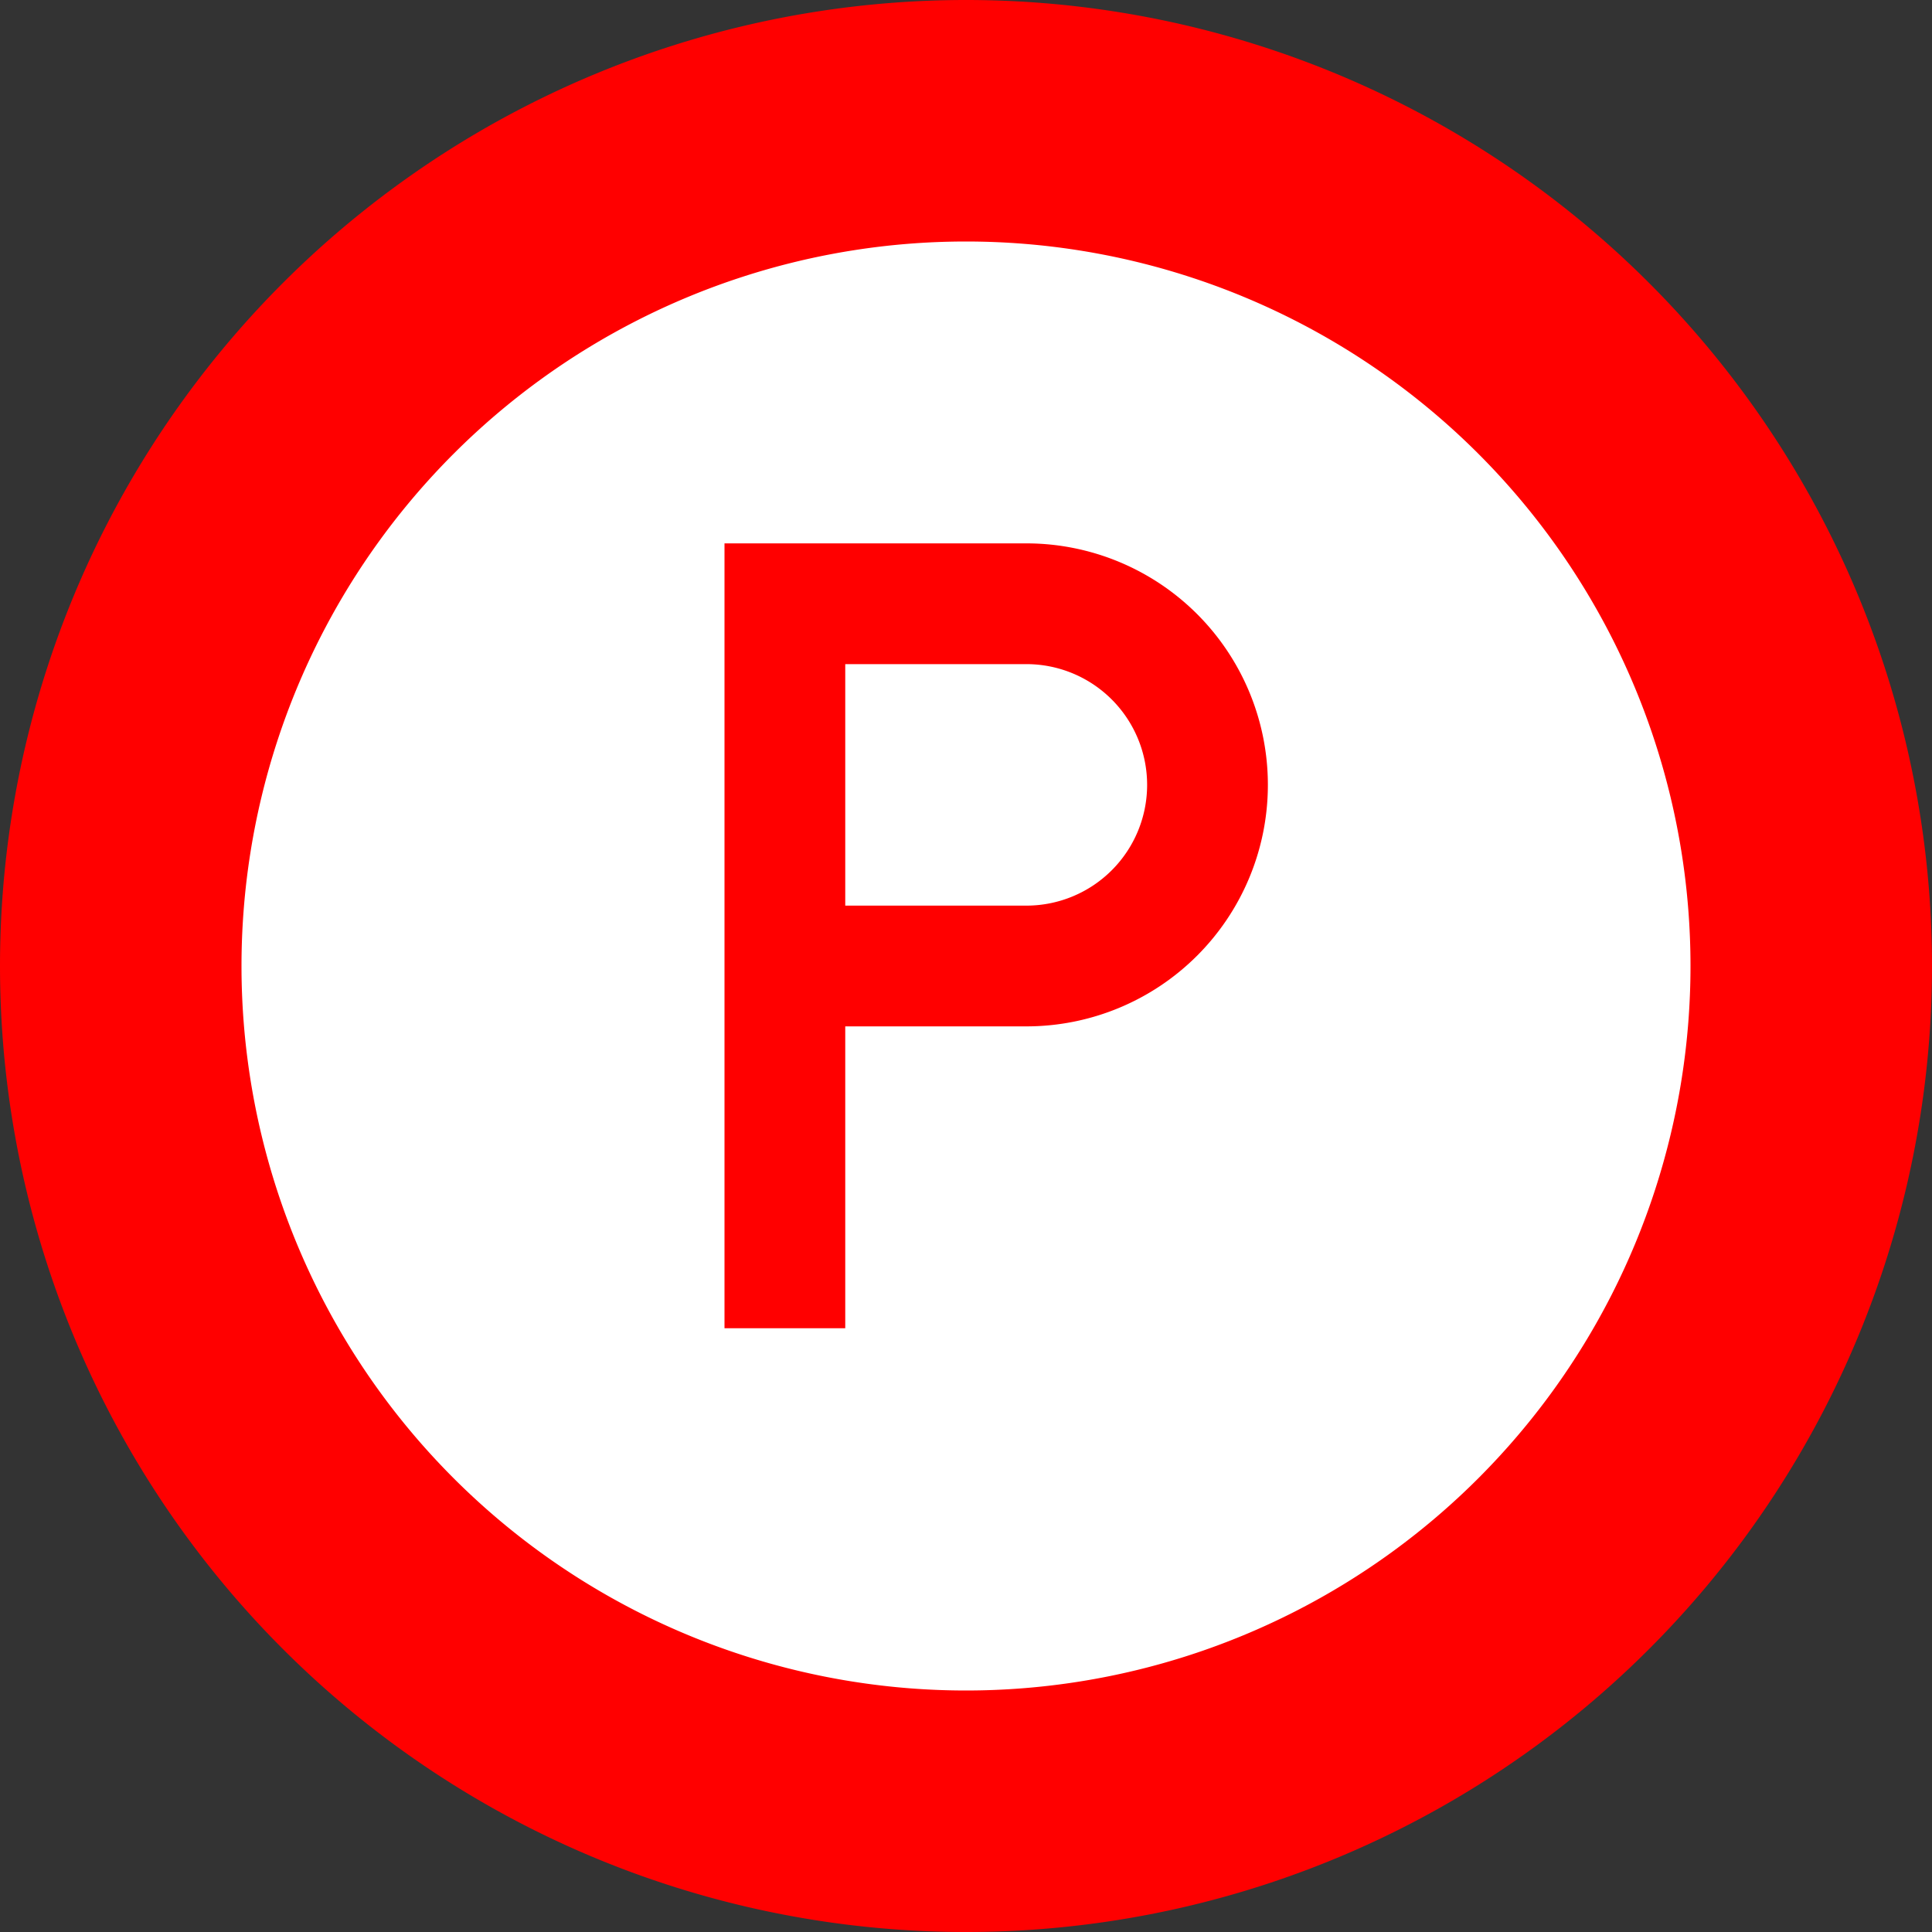 <?xml version="1.0" encoding="UTF-8"?>
<svg height="16" viewBox="0 0 16 16" width="16" xmlns="http://www.w3.org/2000/svg" 
id="r">
  <rect x="0" y="0" width="16" height="16" fill="#333333" stroke="none"/>
  <path d="M8,1 A1,1 0 0,1 8,15 A1,1 0 0,1 8,1"
  stroke="red"
  stroke-width="2"
  fill="white" />
  <path d="M6.5,11 v-6 h2 a1,1 0 0,1 0,3 h-2"
  stroke="red"
  stroke-width="1"
  fill="none" />
</svg>